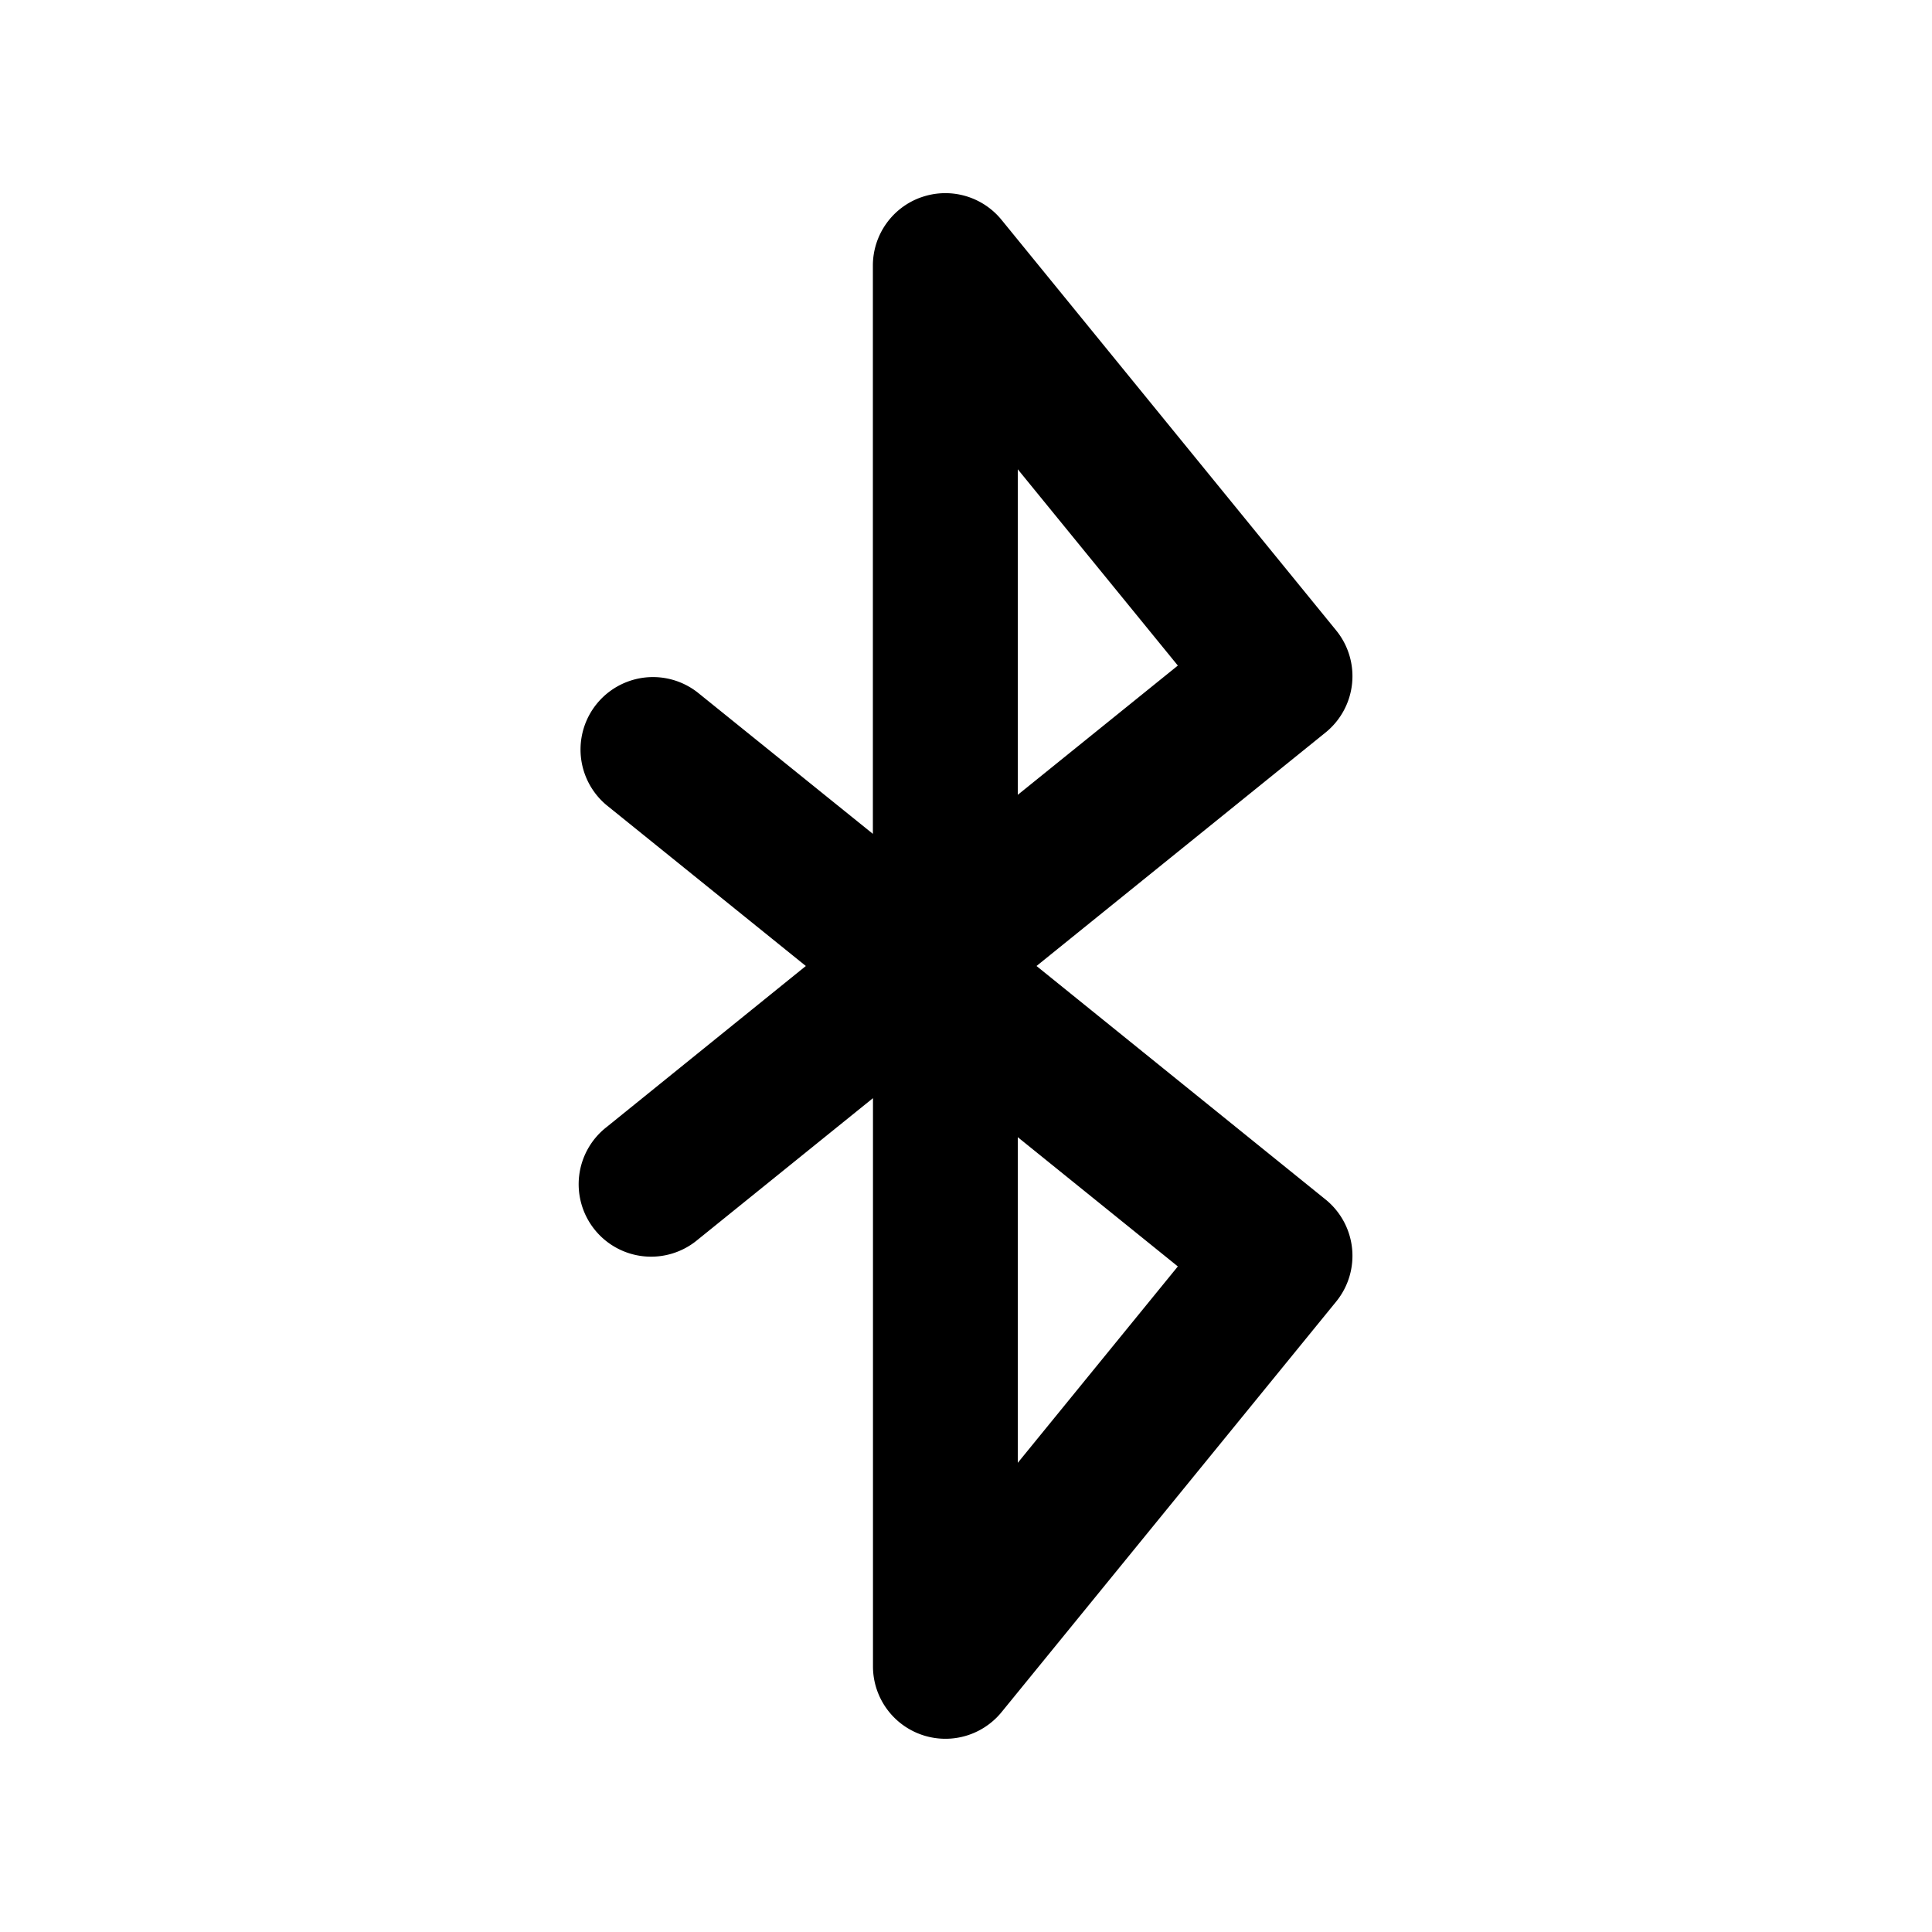 <svg xmlns="http://www.w3.org/2000/svg" viewBox="0 0 20 20"><path fill="currentColor" d="M9.534 2.043a.75.75 0 0 0-.498.707v5.882L7.22 7.167a.75.75 0 0 0-.942 1.167L8.342 10 6.28 11.667a.75.75 0 1 0 .942 1.167l1.815-1.466v5.882a.75.75 0 0 0 1.331.474l3.464-4.25a.75.75 0 0 0-.11-1.057L10.73 10l2.992-2.417a.75.75 0 0 0 .11-1.057l-3.464-4.25a.75.75 0 0 0-.833-.233zm1.002 9.729 1.657 1.338-1.657 2.033zm0-3.544v-3.37l1.657 2.032z"/></svg>